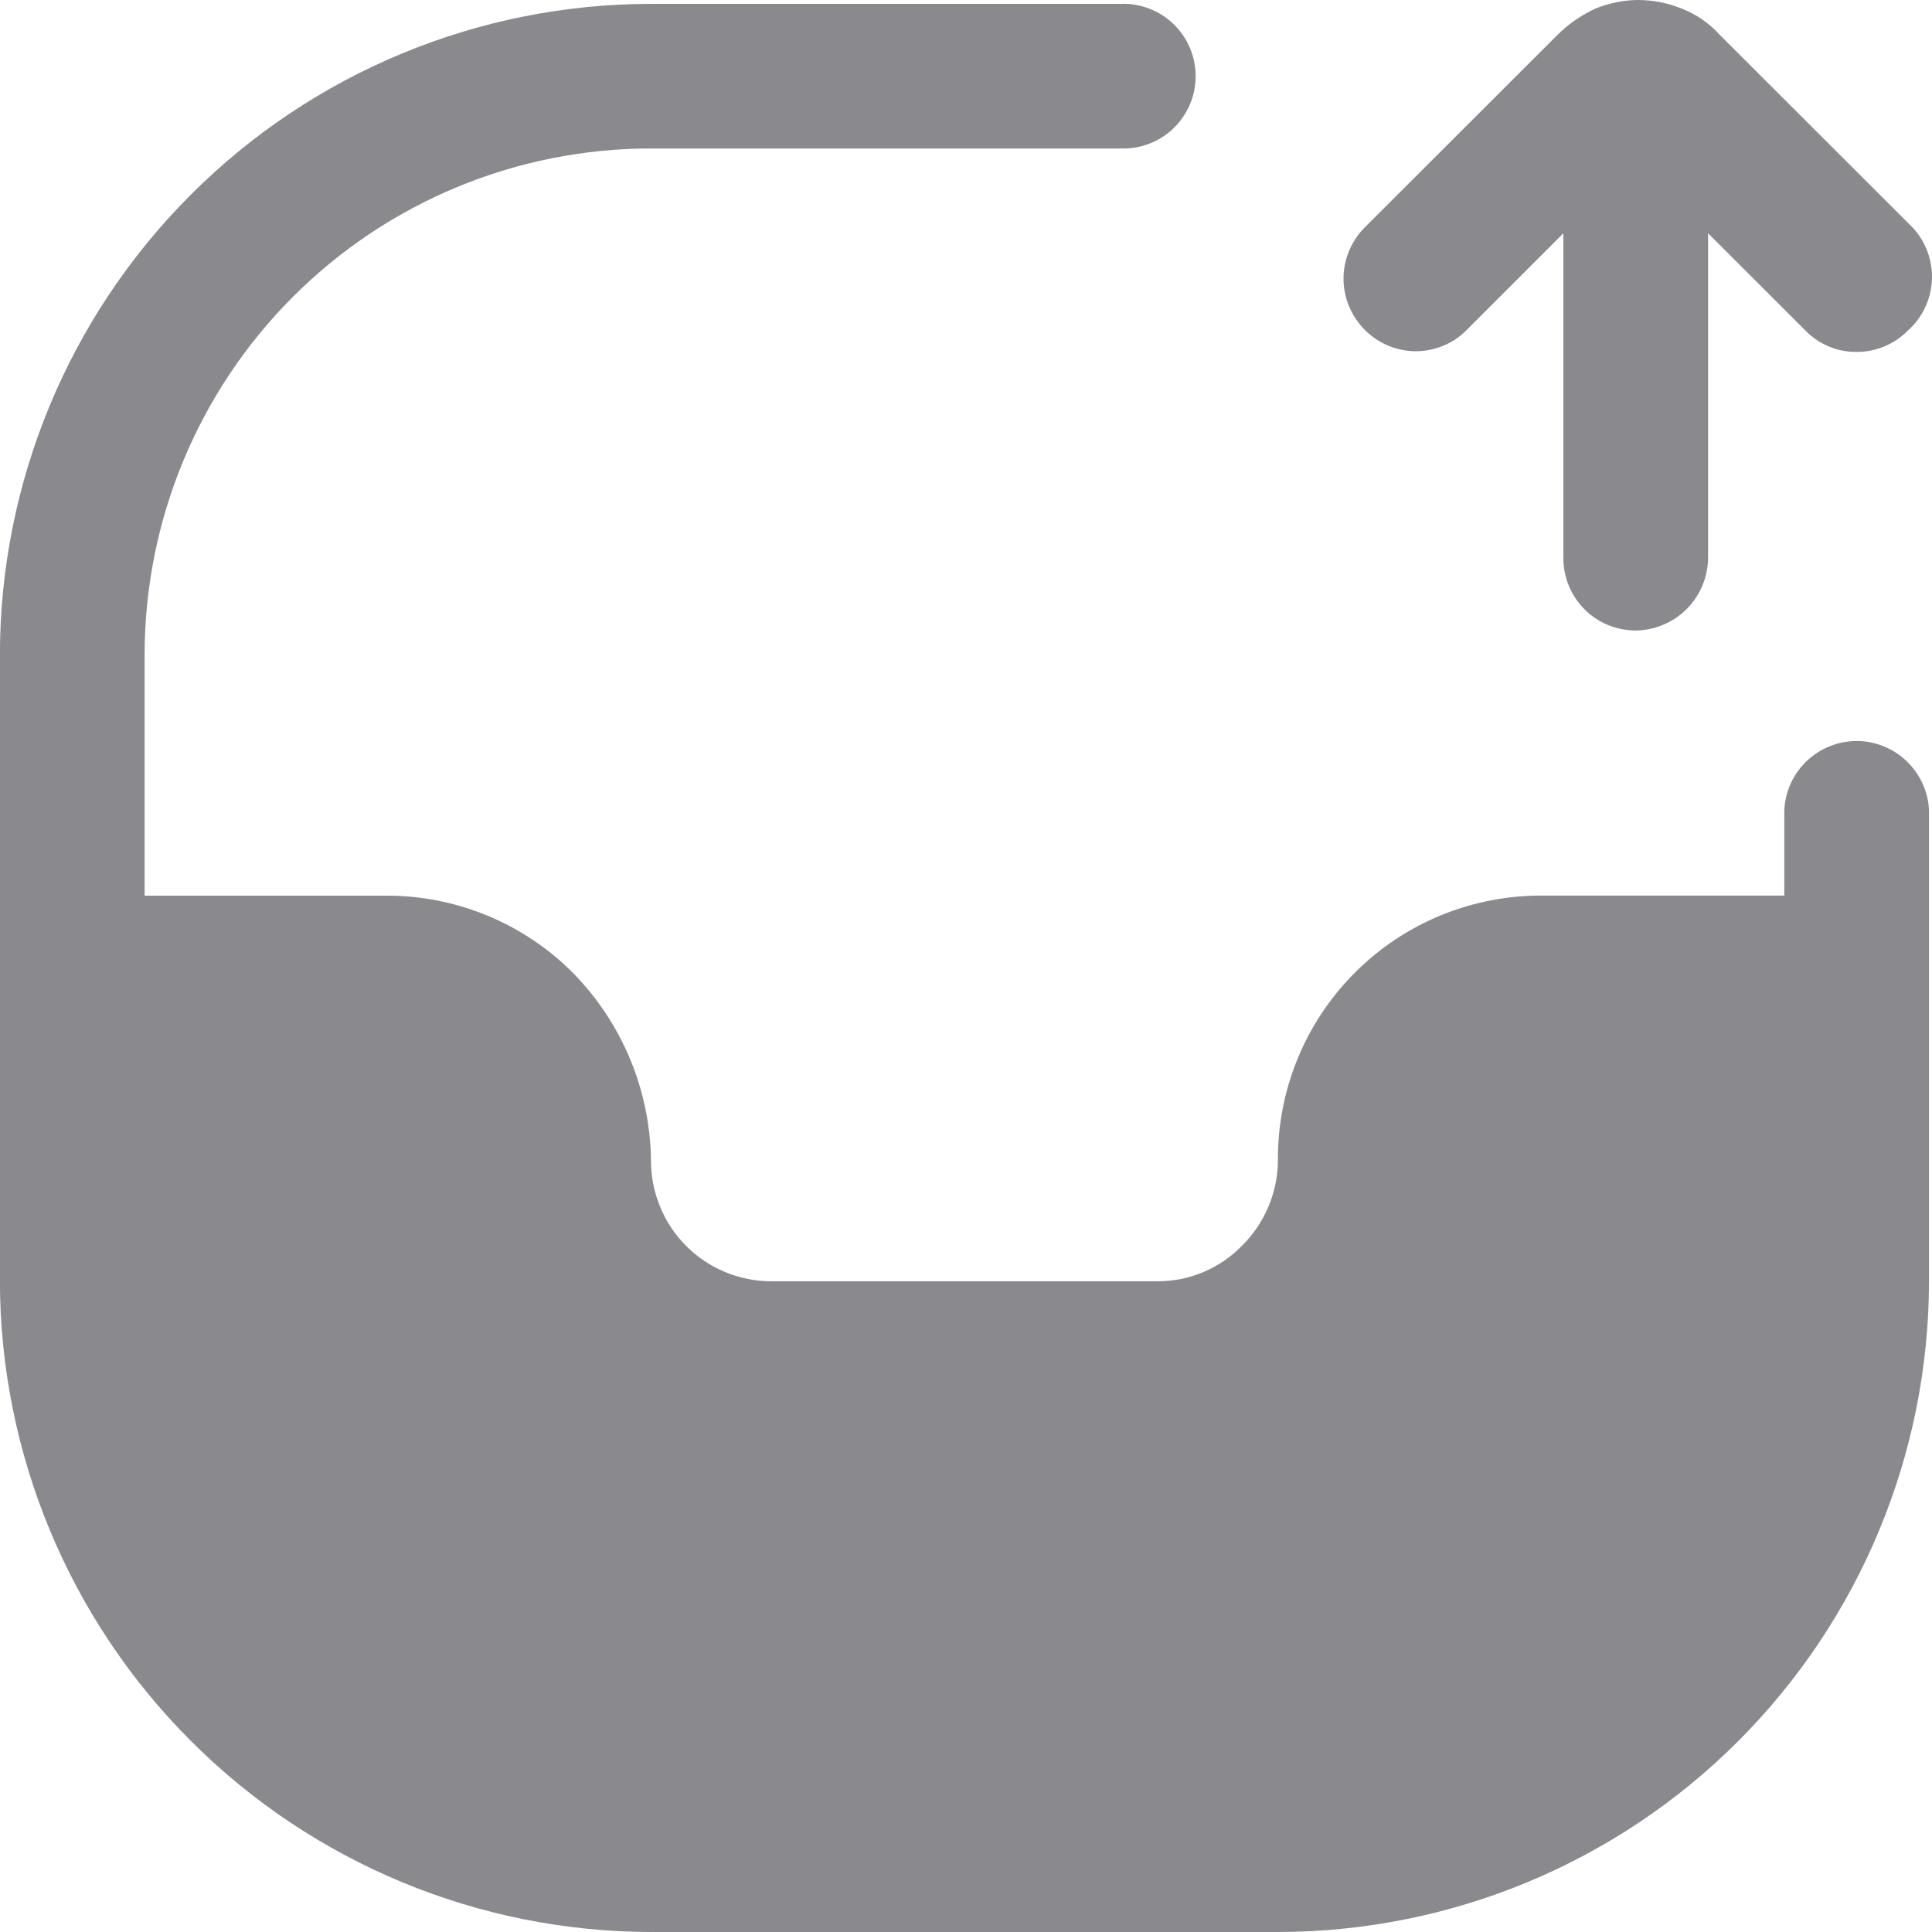 <svg width="20" height="20" viewBox="0 0 20 20" fill="none" xmlns="http://www.w3.org/2000/svg">
    <path d="M19.969 8.393V13.263C19.967 15.05 19.256 16.762 17.992 18.026C16.729 19.289 15.016 19.999 13.229 20H6.739C4.953 19.997 3.241 19.287 1.978 18.024C0.714 16.762 0.003 15.05 -0.001 13.264V6.777C0.001 4.99 0.712 3.278 1.976 2.015C3.239 0.751 4.952 0.041 6.739 0.04H11.601C11.702 0.036 11.802 0.053 11.896 0.089C11.99 0.125 12.076 0.179 12.148 0.249C12.221 0.319 12.278 0.403 12.318 0.496C12.357 0.588 12.377 0.688 12.377 0.789C12.377 0.889 12.357 0.989 12.318 1.081C12.278 1.174 12.221 1.258 12.148 1.328C12.076 1.398 11.99 1.452 11.896 1.488C11.802 1.524 11.702 1.541 11.601 1.537H6.739C5.349 1.537 4.016 2.089 3.033 3.072C2.05 4.055 1.498 5.387 1.497 6.777V9.272H3.993C4.353 9.27 4.709 9.34 5.042 9.477C5.374 9.614 5.676 9.815 5.93 10.07C6.441 10.59 6.731 11.287 6.739 12.016C6.739 12.18 6.771 12.342 6.834 12.494C6.896 12.645 6.988 12.783 7.104 12.899C7.22 13.015 7.358 13.107 7.509 13.169C7.661 13.232 7.823 13.264 7.987 13.264H11.981C12.145 13.264 12.307 13.232 12.458 13.168C12.608 13.105 12.745 13.011 12.859 12.894C13.093 12.661 13.226 12.346 13.229 12.016C13.226 11.655 13.295 11.296 13.432 10.962C13.569 10.627 13.771 10.323 14.027 10.068C14.282 9.812 14.586 9.61 14.921 9.473C15.255 9.337 15.614 9.268 15.975 9.271H18.471V8.393C18.478 8.199 18.56 8.016 18.7 7.881C18.839 7.747 19.026 7.671 19.22 7.671C19.413 7.671 19.6 7.747 19.739 7.881C19.879 8.016 19.962 8.199 19.969 8.393Z" fill="#8A8A8E"/>
    <path d="M16.923 6.527C16.726 6.524 16.538 6.445 16.4 6.305C16.262 6.165 16.184 5.976 16.184 5.779V0.789C16.183 0.691 16.201 0.594 16.237 0.503C16.274 0.412 16.328 0.33 16.397 0.26C16.466 0.19 16.548 0.135 16.638 0.097C16.729 0.06 16.826 0.04 16.924 0.04C17.023 0.039 17.121 0.058 17.213 0.095C17.305 0.132 17.388 0.187 17.459 0.257C17.529 0.326 17.585 0.409 17.623 0.501C17.662 0.592 17.681 0.69 17.682 0.789V5.779C17.679 5.979 17.598 6.169 17.456 6.309C17.314 6.449 17.122 6.527 16.923 6.527Z" fill="#8A8A8E"/>
    <path d="M19.799 2.355L17.802 0.36C17.695 0.241 17.561 0.149 17.412 0.09C17.267 0.031 17.111 8.98598e-05 16.953 0C16.803 0.002 16.653 0.032 16.513 0.09C16.369 0.157 16.237 0.248 16.124 0.36L14.127 2.355C14.058 2.424 14.003 2.507 13.965 2.598C13.928 2.688 13.908 2.786 13.908 2.884C13.908 2.982 13.928 3.08 13.965 3.17C14.003 3.261 14.058 3.344 14.127 3.413C14.196 3.484 14.279 3.54 14.37 3.578C14.46 3.616 14.558 3.636 14.657 3.636C14.755 3.636 14.853 3.616 14.944 3.578C15.035 3.54 15.117 3.484 15.186 3.413L16.184 2.415L16.934 1.667L18.691 3.423C18.76 3.494 18.842 3.549 18.933 3.587C19.024 3.625 19.122 3.644 19.22 3.643C19.319 3.643 19.416 3.624 19.507 3.586C19.598 3.548 19.68 3.493 19.749 3.423C19.824 3.357 19.884 3.276 19.927 3.186C19.97 3.097 19.994 2.999 19.999 2.9C20.004 2.8 19.988 2.701 19.954 2.607C19.92 2.514 19.867 2.428 19.799 2.355Z" fill="#8A8A8E"/>
</svg>
